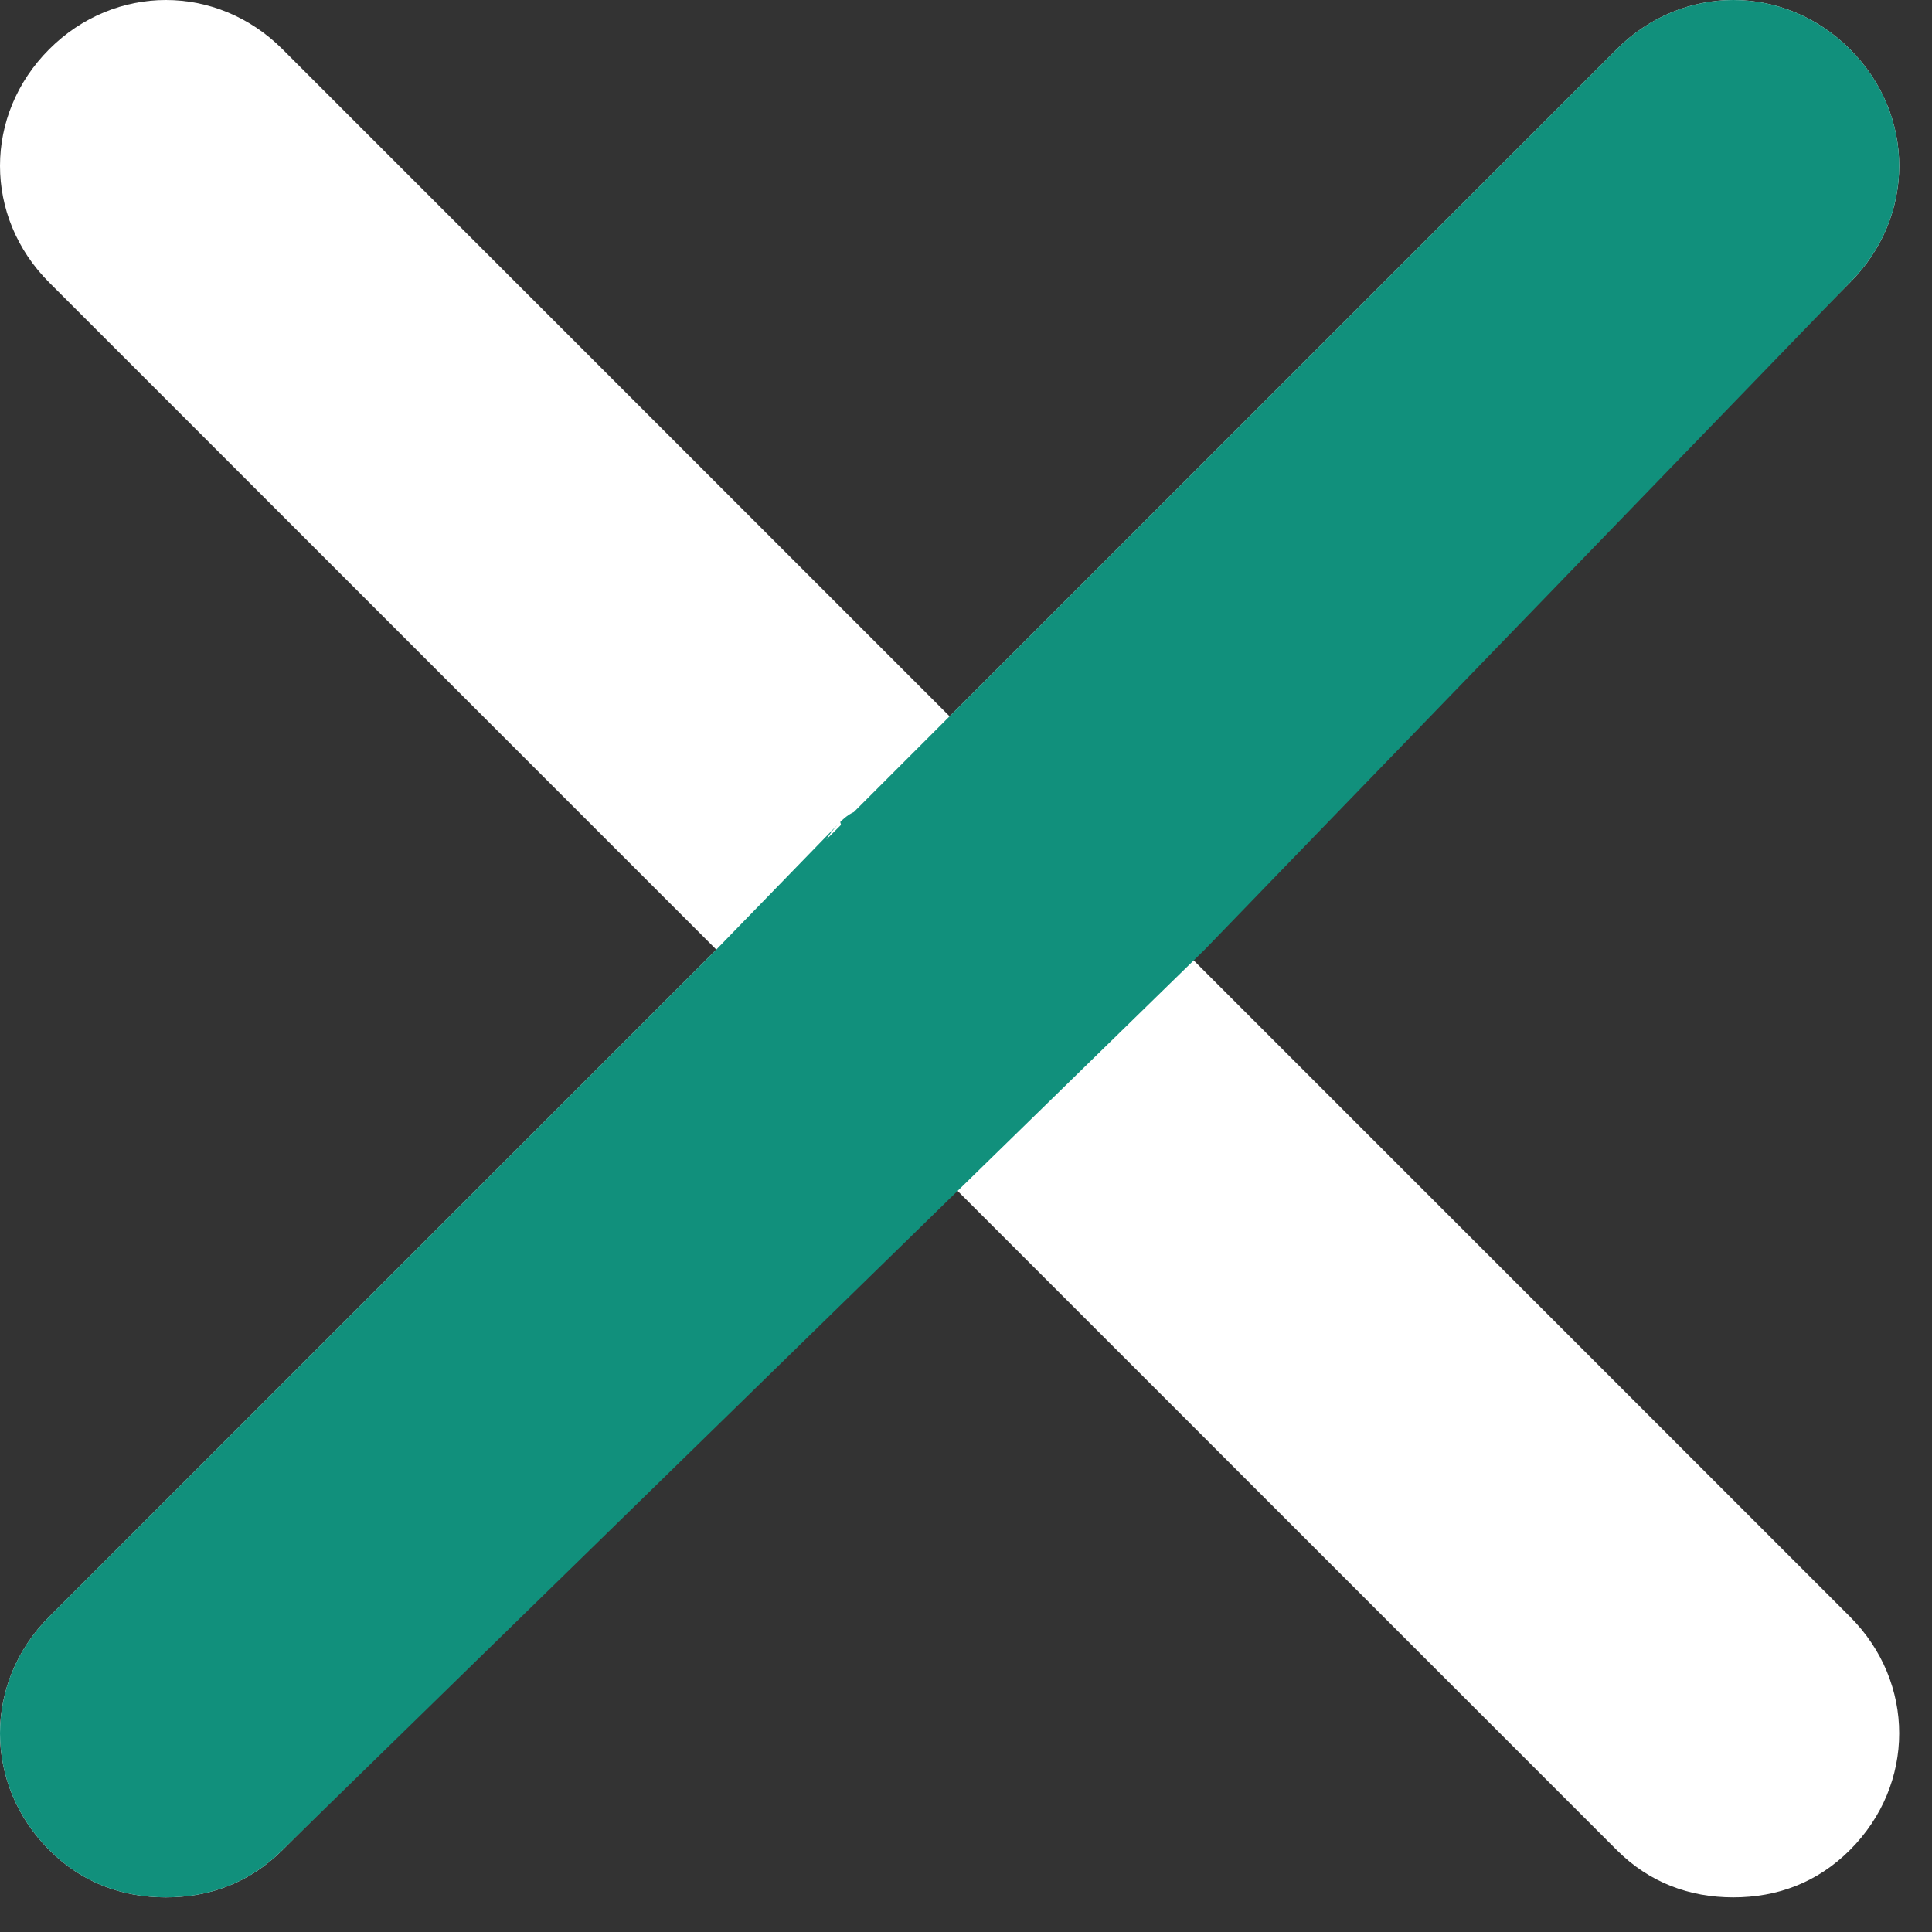<svg width="53" height="53" viewBox="0 0 53 53" fill="none" xmlns="http://www.w3.org/2000/svg">
<rect x="0" y="0" width="53" height="53" fill="#333333" stroke="none"/>
<path d="M50.75 44.35C52.55 46.15 52.55 48.95 50.75 50.75C49.85 51.65 48.75 52.05 47.55 52.05C46.35 52.05 45.25 51.65 44.35 50.75L26.05 32.45L7.75 50.75C6.85 51.65 5.75 52.05 4.55 52.05C3.35 52.05 2.25 51.65 1.35 50.75C-0.45 48.95 -0.45 46.15 1.35 44.35L19.65 26.05L1.35 7.75C-0.45 5.95 -0.45 3.15 1.35 1.35C3.15 -0.45 5.95 -0.45 7.75 1.35L26.05 19.65L44.35 1.35C46.15 -0.45 48.95 -0.45 50.75 1.35C52.55 3.15 52.55 5.95 50.75 7.75L32.45 26.05L50.75 44.35Z" fill="white"/>
<path d="M33.05 26.05L7.75 50.75C6.85 51.65 5.75 52.05 4.55 52.05C3.35 52.05 2.25 51.65 1.35 50.75C-0.45 48.95 -0.45 46.15 1.35 44.35L19.65 26.05L23.05 22.55C21.25 24.35 24.05 26.05 23.05 22.55C24.85 20.75 25.05 27.05 19.65 26.05L26.05 19.65L44.35 1.35C46.15 -0.45 48.95 -0.45 50.75 1.35C52.55 3.15 52.55 5.95 50.75 7.75L33.05 26.05Z" fill="#11907C"/>
</svg>
